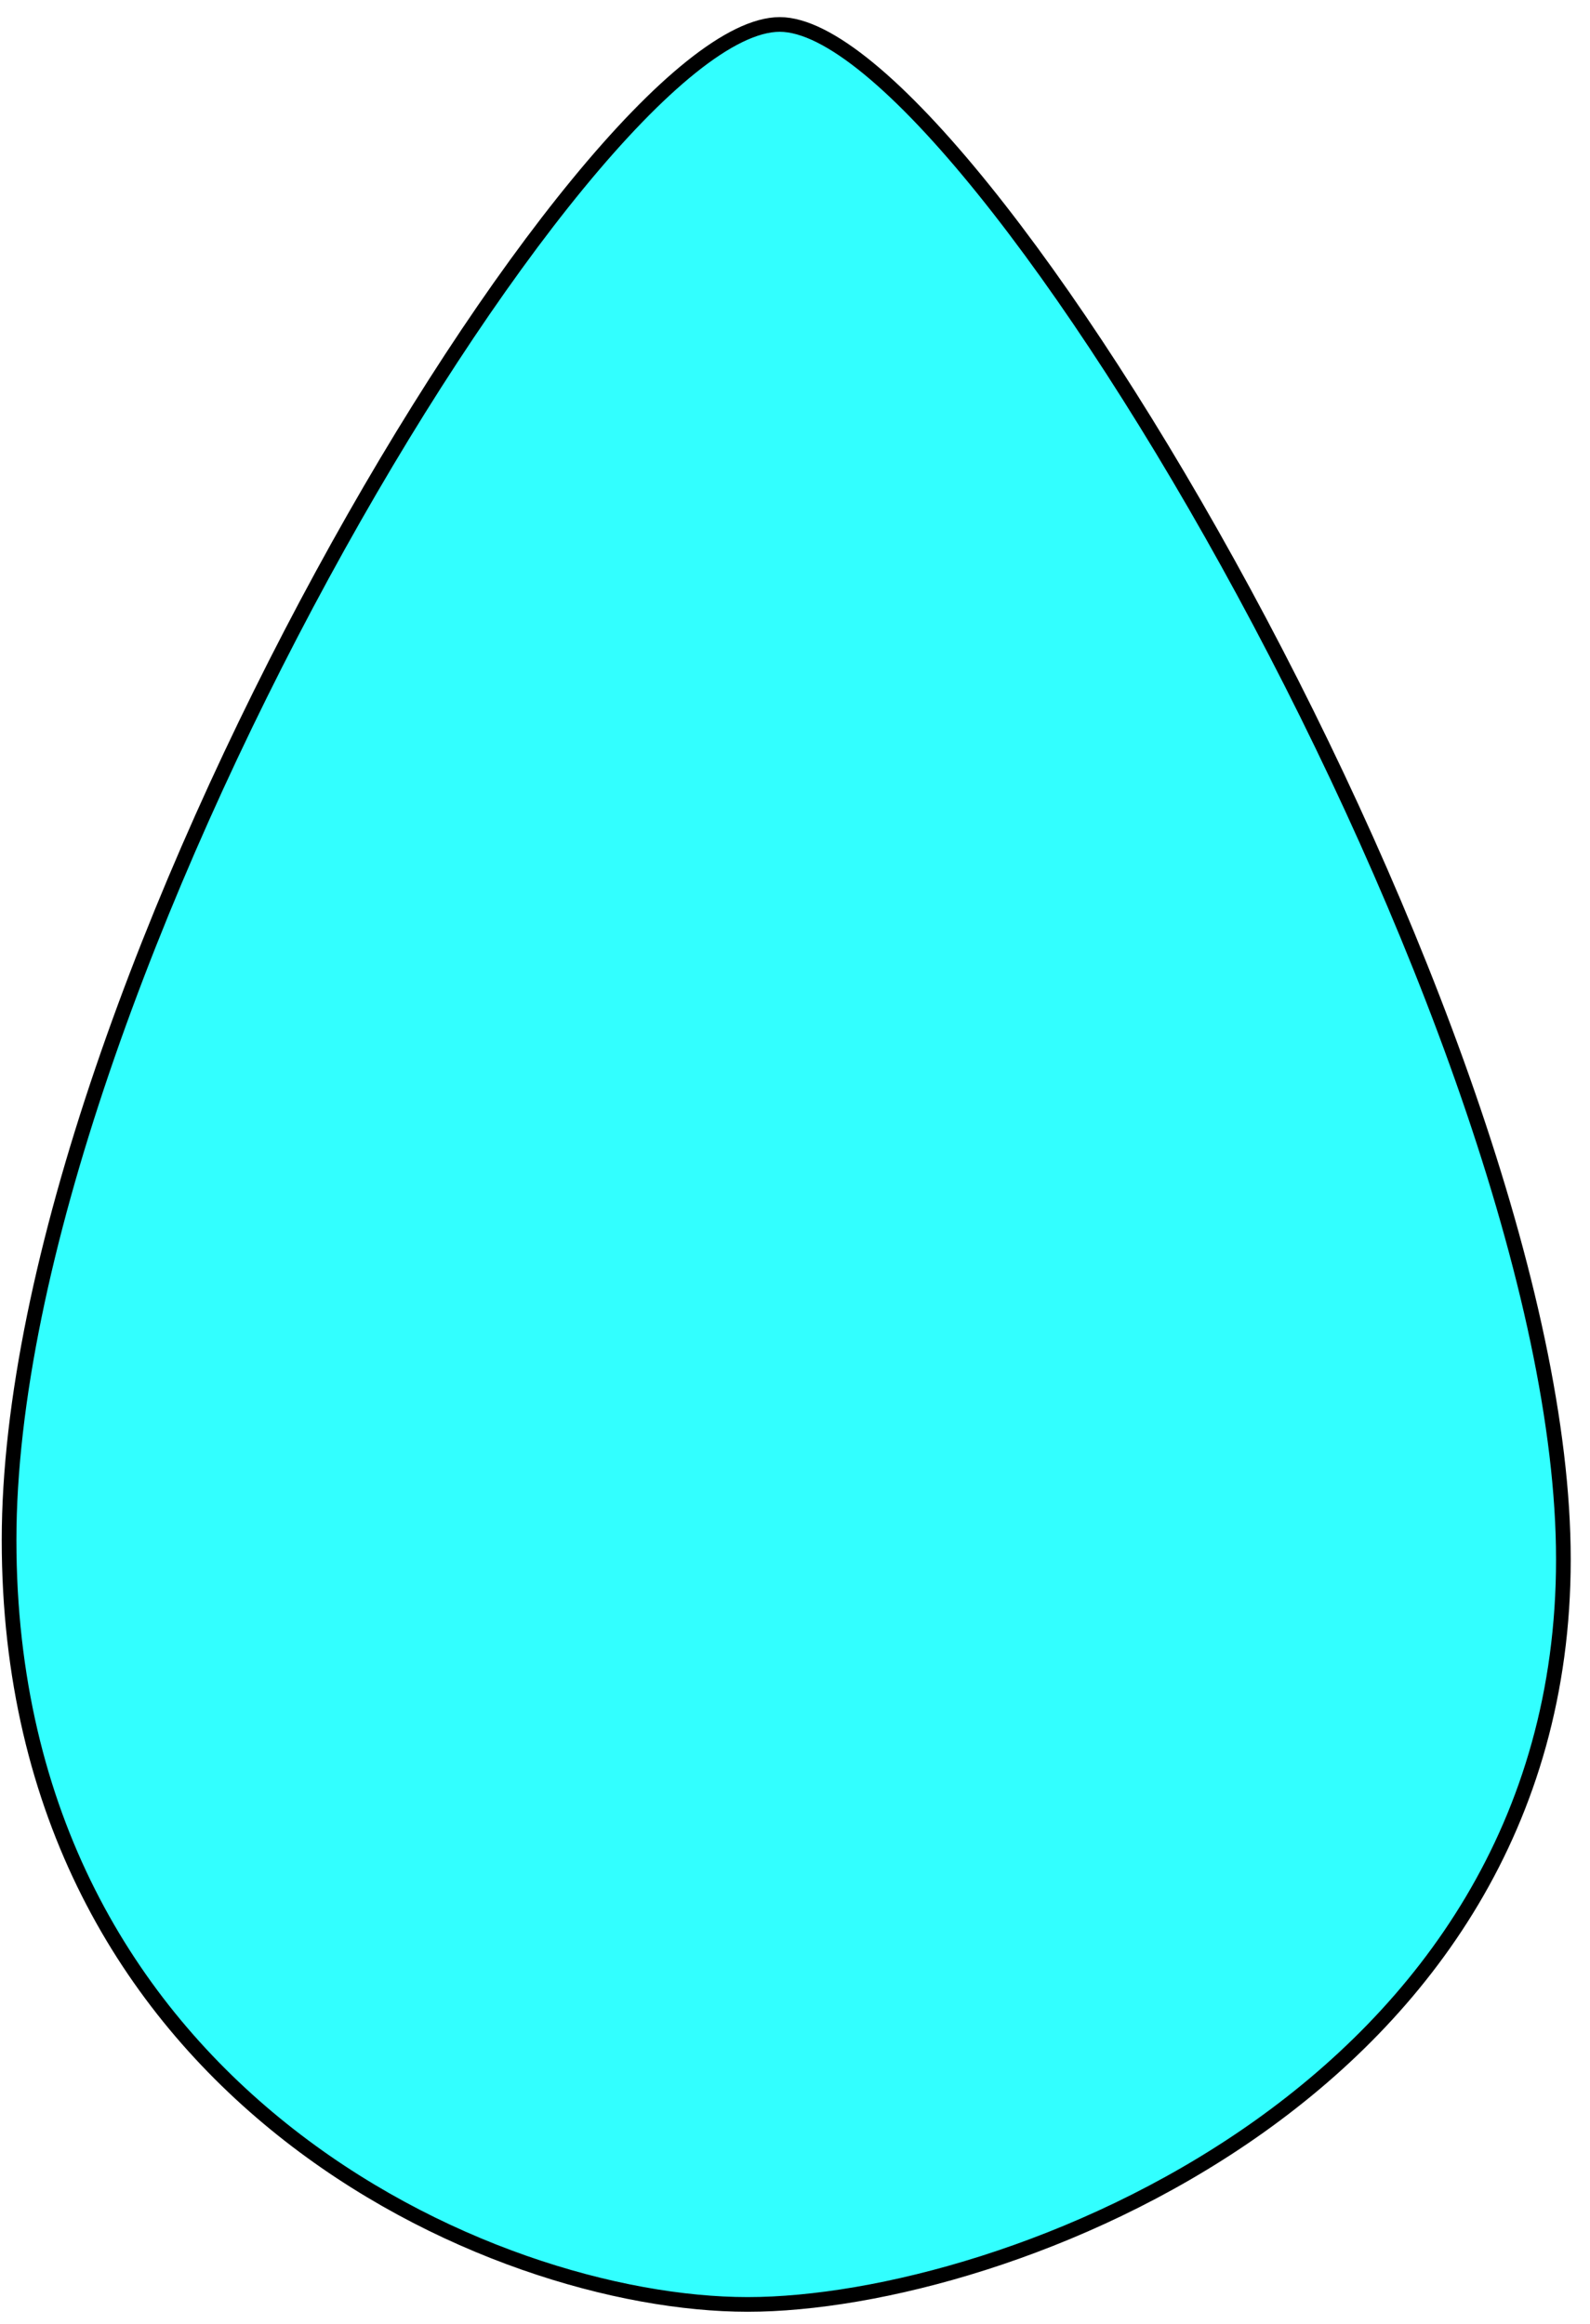 <svg width="65" height="95" viewBox="0 0 65 95" fill="none" xmlns="http://www.w3.org/2000/svg">
<path d="M31.876 1C24 1 0.371 40.381 0.371 62.959C0.371 85.537 20.067 94.204 30.565 94.204C41.063 94.204 63.912 85.537 63.912 63.75C63.912 41.963 39.752 1 31.876 1Z" fill="#32FFFF" stroke="black" stroke-width="0.6" stroke-miterlimit="10"/>
</svg>
